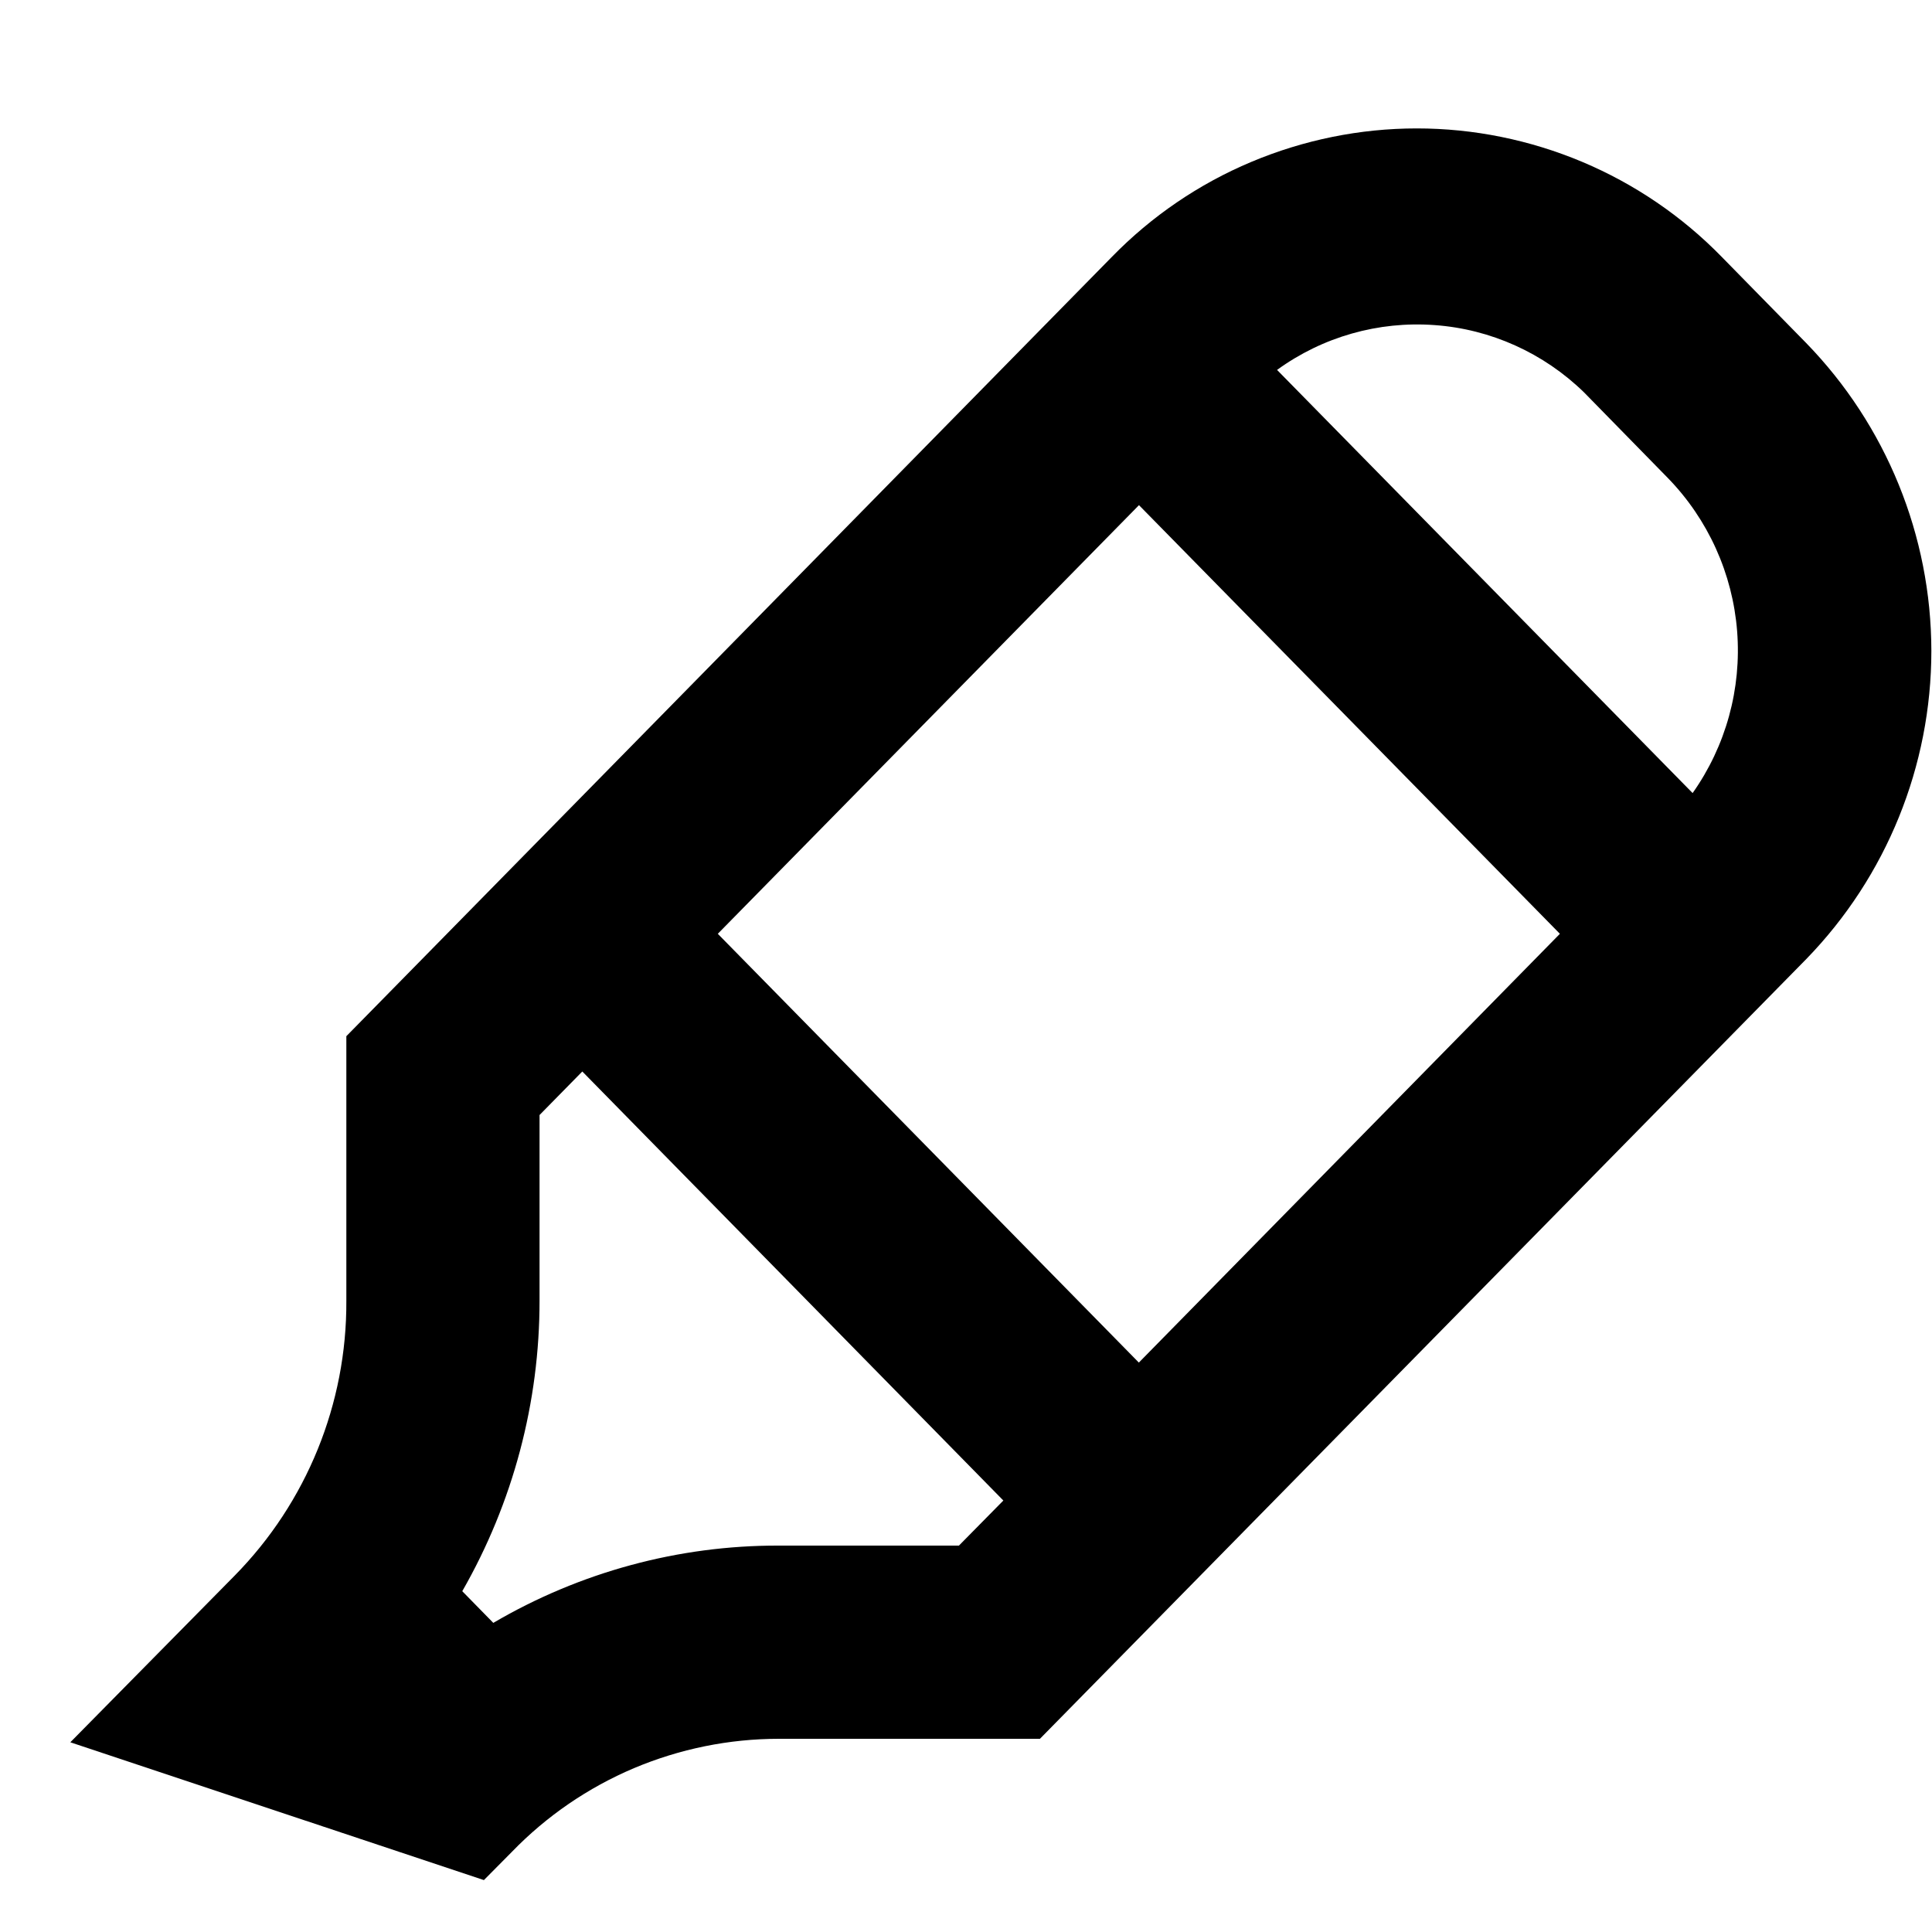 <svg width="15" height="15" viewBox="0 0 15 15" fill="none" xmlns="http://www.w3.org/2000/svg"><path d="M14.022 2.662L13.368 1.995C13.06 1.679 12.691 1.428 12.285 1.257C11.878 1.086 11.441 0.997 11 0.997C10.559 0.997 10.122 1.086 9.715 1.257C9.308 1.428 8.94 1.679 8.632 1.995L2.689 8.045V10.1C2.693 10.898 2.381 11.665 1.822 12.233L0.546 13.527L3.757 14.597L3.975 14.377C4.244 14.099 4.566 13.879 4.922 13.728C5.278 13.578 5.66 13.5 6.047 13.5H8.074L14.024 7.446C14.647 6.805 14.995 5.946 14.995 5.053C14.994 4.16 14.645 3.302 14.022 2.662ZM7.445 12H6.045C5.267 11.998 4.502 12.206 3.83 12.6L3.589 12.354C3.983 11.667 4.19 10.888 4.189 10.095V8.657L4.521 8.319L7.79 11.65L7.445 12ZM8.842 10.579L5.573 7.25L8.843 3.922L12.111 7.25L8.842 10.579ZM13.142 6.158L9.915 2.872C10.269 2.615 10.702 2.492 11.138 2.524C11.574 2.555 11.985 2.741 12.298 3.046L12.95 3.712C13.262 4.033 13.452 4.454 13.487 4.9C13.522 5.347 13.4 5.792 13.141 6.158H13.142Z" fill="black"/></svg>
